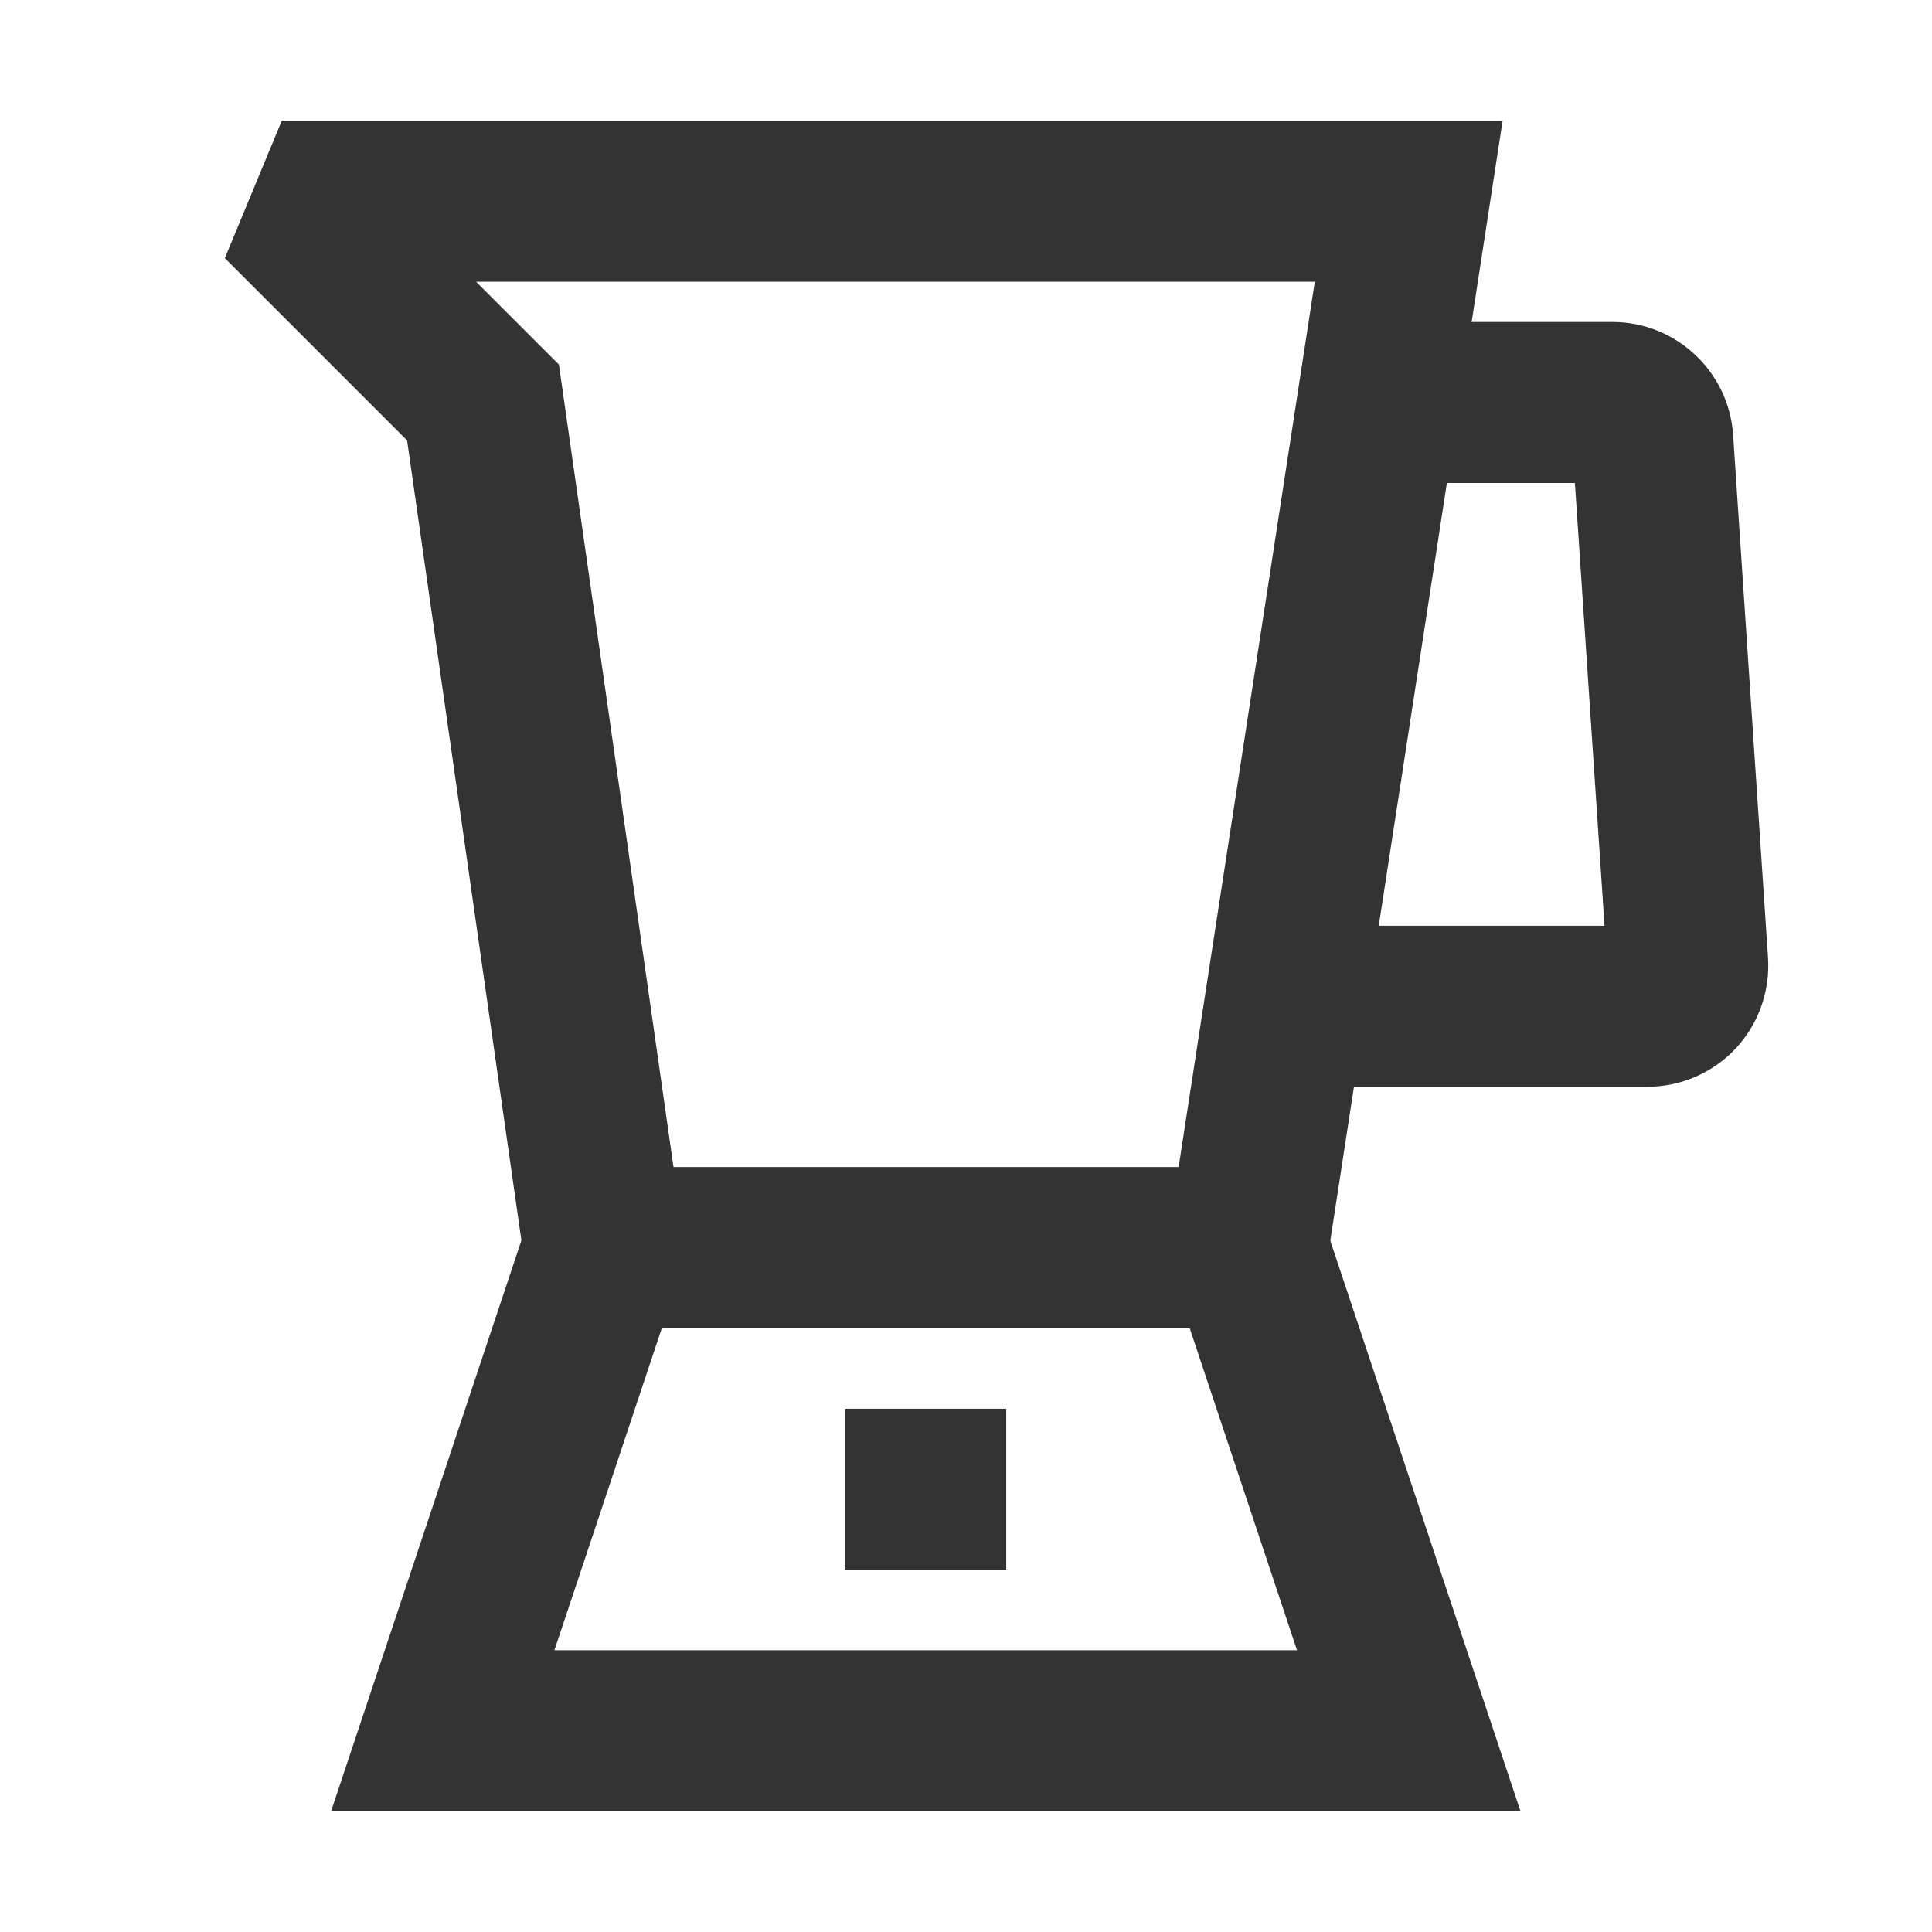 <?xml version="1.0" encoding="iso-8859-1"?>
<svg version="1.1" id="&#x56FE;&#x5C42;_1" xmlns="http://www.w3.org/2000/svg" xmlns:xlink="http://www.w3.org/1999/xlink" x="0px"
	 y="0px" viewBox="0 0 24 24" style="enable-background:new 0 0 24 24;" xml:space="preserve">
<path style="fill:#333333;" d="M20.466,13.5H16v-2h3.932L19.564,6H17.5V4h2.532c0.787,0,1.444,0.615,1.497,1.4l0.434,6.5
	c0.026,0.415-0.12,0.824-0.403,1.126C21.277,13.327,20.879,13.5,20.466,13.5z"/>
<path style="fill:#333333;" d="M16.358,16.5H6.633L5.057,5.471L2.793,3.207L3.5,1.5h15.166L16.358,16.5z M8.367,14.5h6.274l1.692-11
	H5.914l1.029,1.029L8.367,14.5z"/>
<path style="fill:#333333;" d="M18.888,22.5H4.113l2.667-8h9.441L18.888,22.5z M6.887,20.5h9.225l-1.333-4H8.221L6.887,20.5z"/>
<rect x="10.5" y="17.5" style="fill:#333333;" width="2" height="2"/>
</svg>






